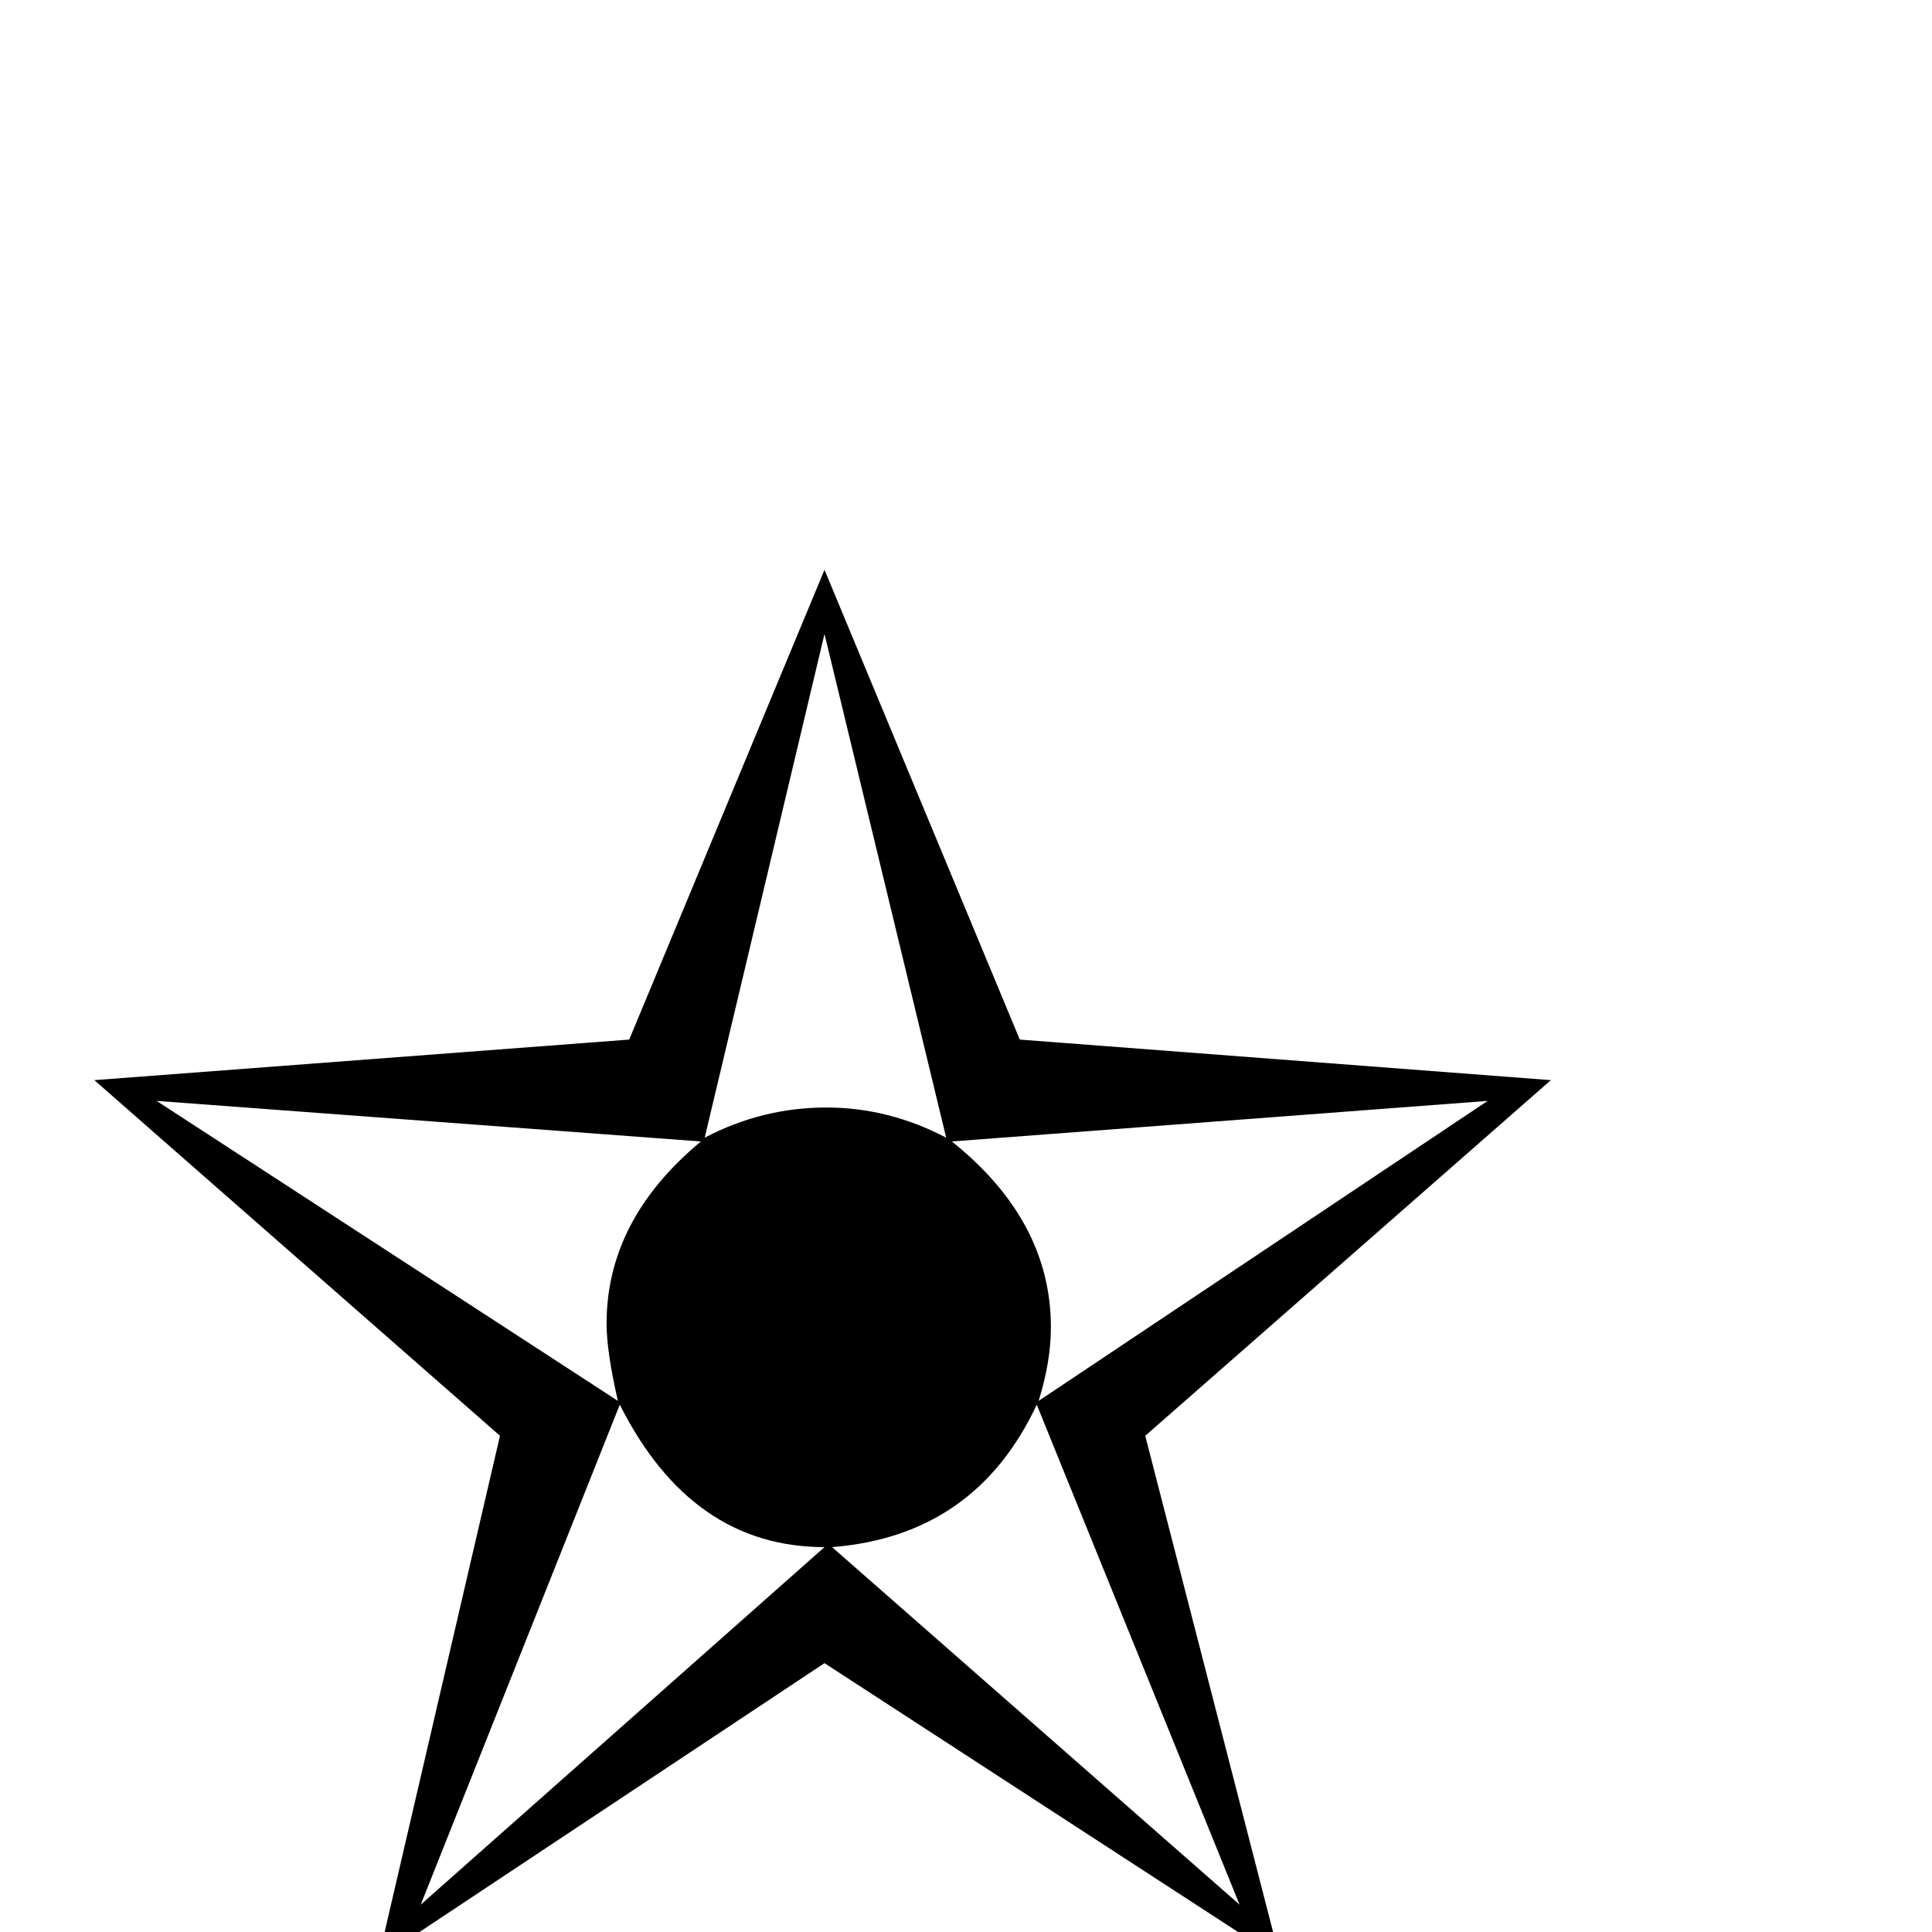 <?xml version="1.0" standalone="no"?>
<!DOCTYPE svg PUBLIC "-//W3C//DTD SVG 1.1//EN" "http://www.w3.org/Graphics/SVG/1.1/DTD/svg11.dtd" >
<svg viewBox="0 -442 2048 2048">
  <g transform="matrix(1 0 0 -1 0 1606)">
   <path fill="currentColor"
d="M1644 903l-430 -377l143 -555l-483 314l-473 -314l129 555l-430 377l567 43l207 498l207 -498zM1577 881l-568 -43q105 -84 105 -197q0 -36 -13 -78zM1003 842l-129 534l-127 -534q61 32 129 32q66 0 127 -32zM1314 29l-215 530q-65 -139 -217 -151zM743 838l-577 43
l489 -318q-12 52 -12 82q0 110 100 193zM874 408q-141 0 -217 151l-211 -530z" />
  </g>

</svg>

